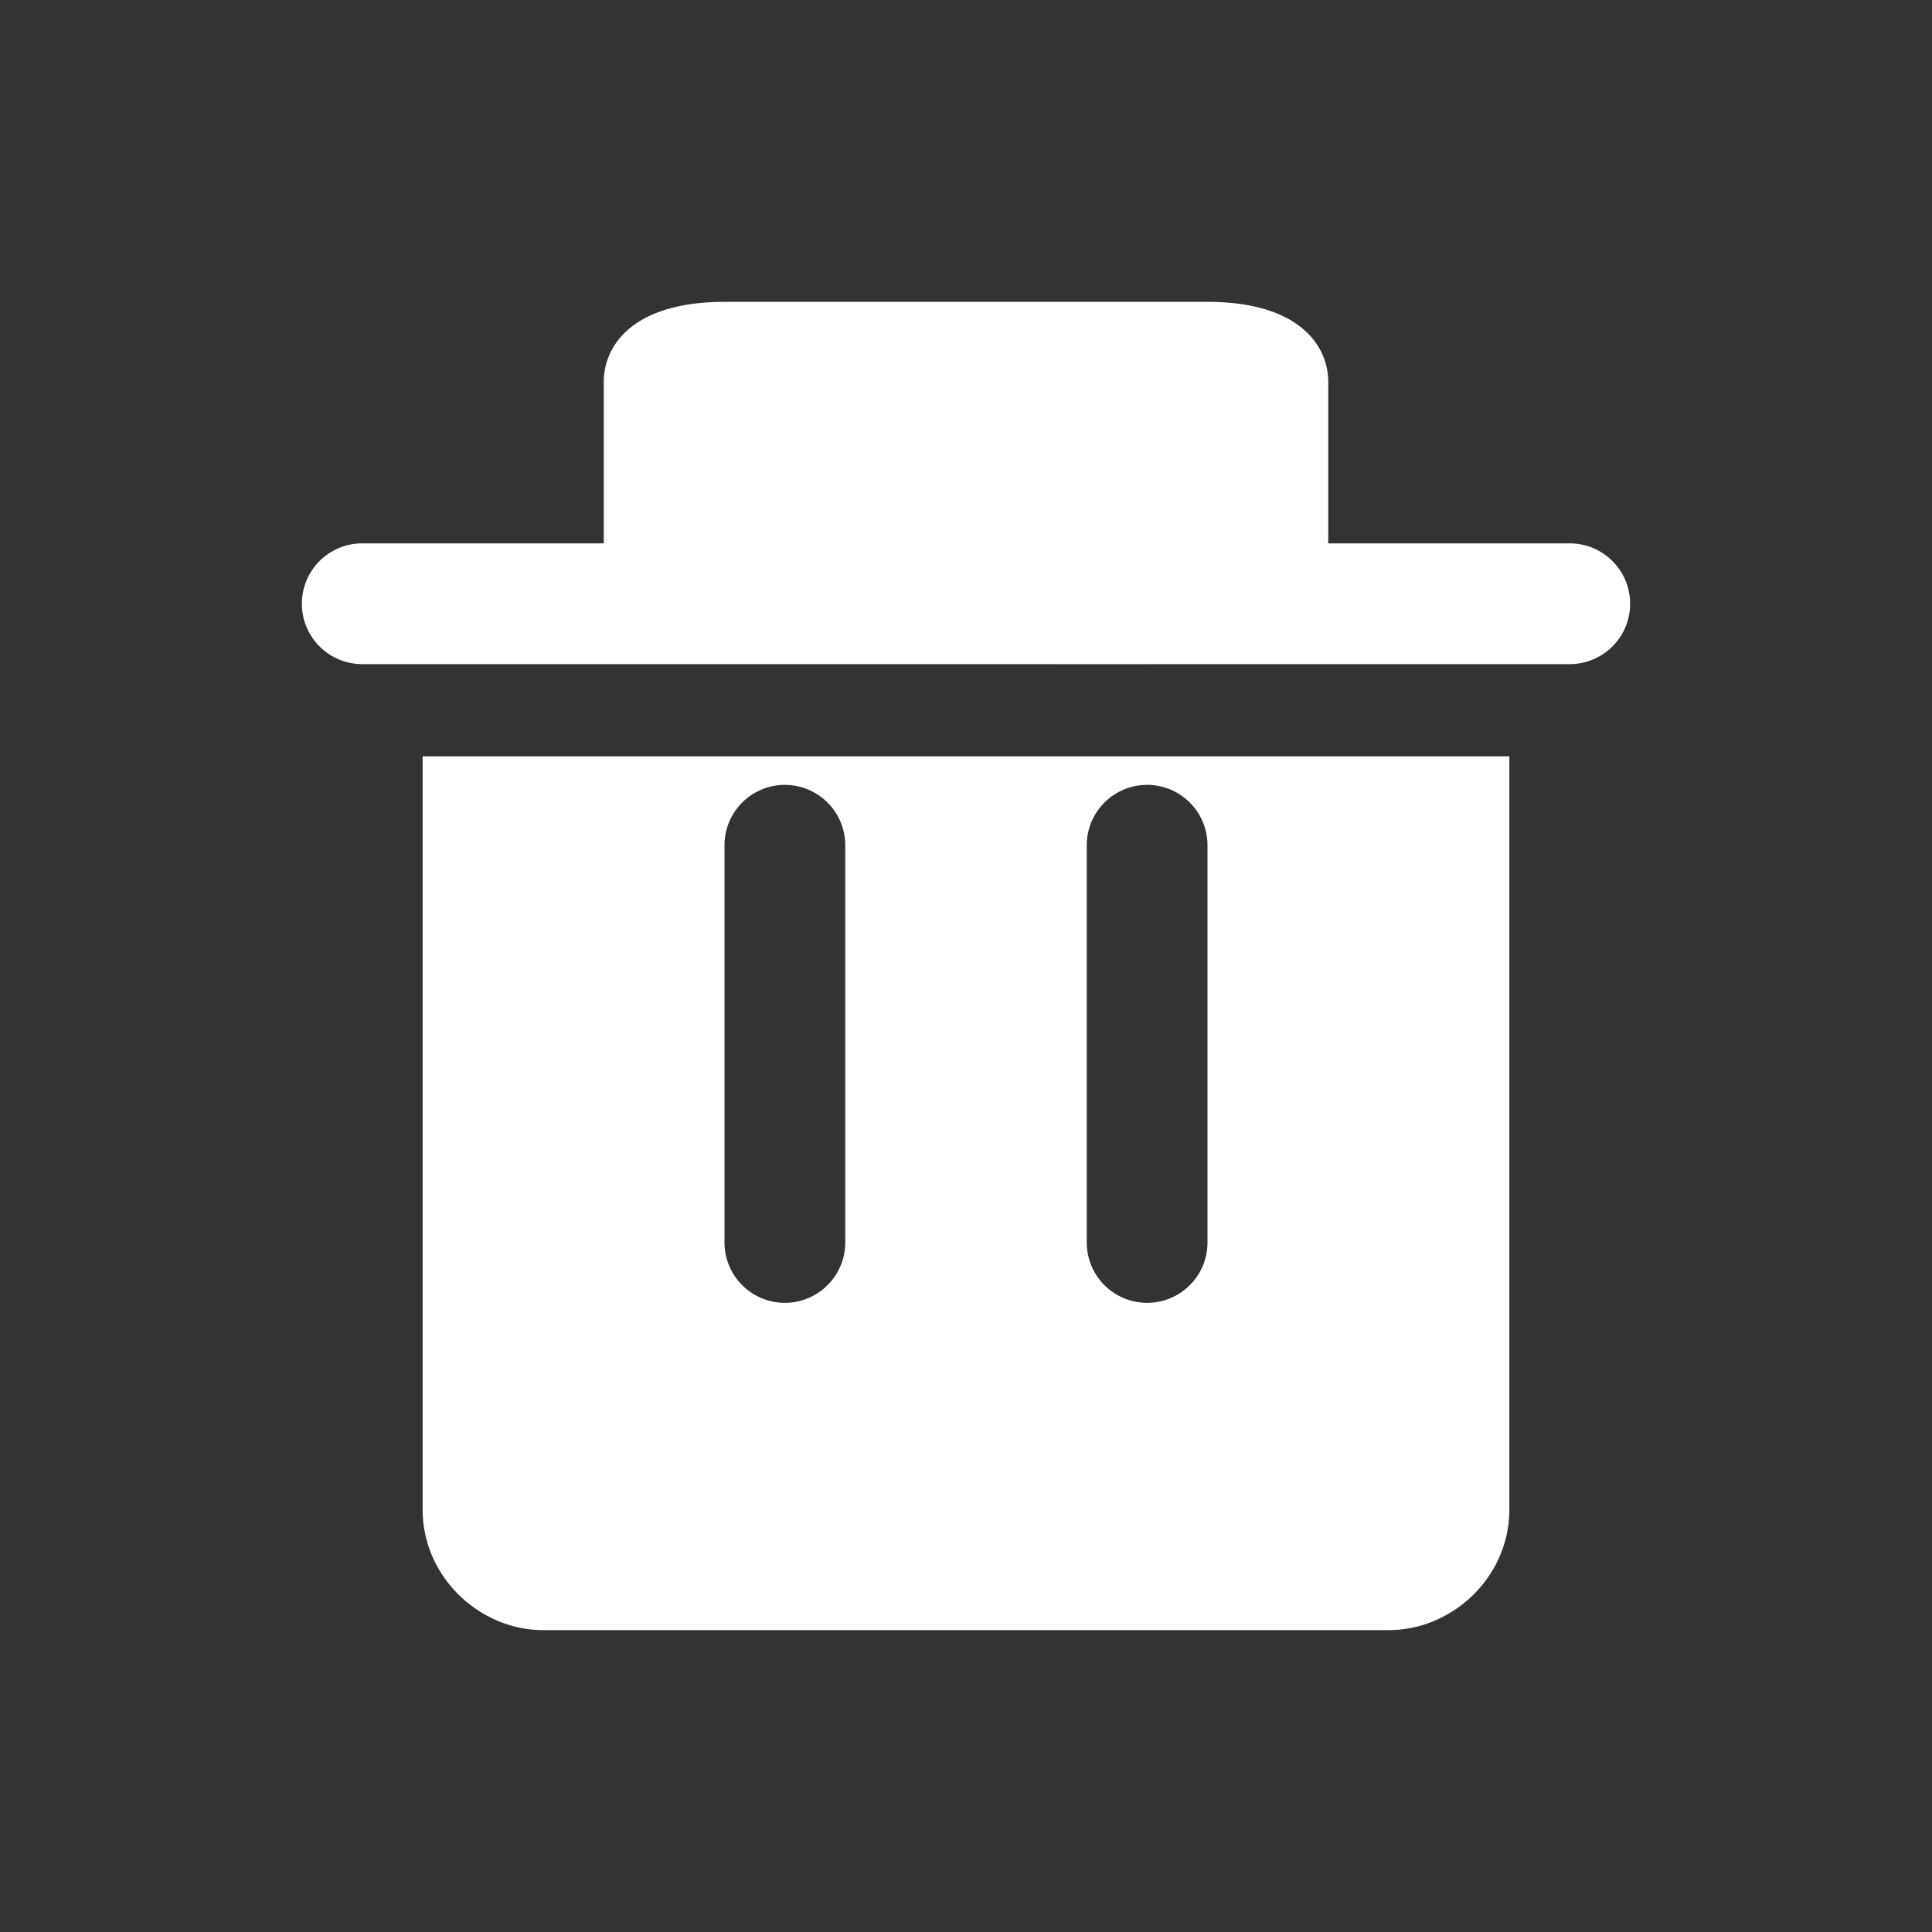<?xml version="1.0" standalone="no"?><!DOCTYPE svg PUBLIC "-//W3C//DTD SVG 1.1//EN" "http://www.w3.org/Graphics/SVG/1.1/DTD/svg11.dtd"><svg t="1761575839437" class="icon" viewBox="0 0 1024 1024" version="1.1" xmlns="http://www.w3.org/2000/svg" p-id="5721" xmlns:xlink="http://www.w3.org/1999/xlink" width="32" height="32"><rect x="0" y="0" width="1024" height="1024" fill="#333333" stroke="none"/><path d="M832 288h-128V202.624C704 182.016 687.232 160 640.128 160h-256.256C336.768 160 320 182.016 320 202.624V288H192a32 32 0 0 0 0 64h224l192 0.032V352h224a32 32 0 0 0 0-64zM384 448a32 32 0 0 1 64 0v210.528a32 32 0 0 1-64 0V448z m192 0a32 32 0 0 1 64 0v210.528a32 32 0 0 1-64 0V448z m32-47.136H224v399.104c0 20.672 9.984 38.848 25.184 50.56 10.784 8.32 24.16 13.472 38.848 13.472h447.936c14.688 0 28.064-5.152 38.88-13.472 15.168-11.712 25.152-29.888 25.152-50.56V400.864h-192z" fill="#ffffff" p-id="5722"></path></svg>